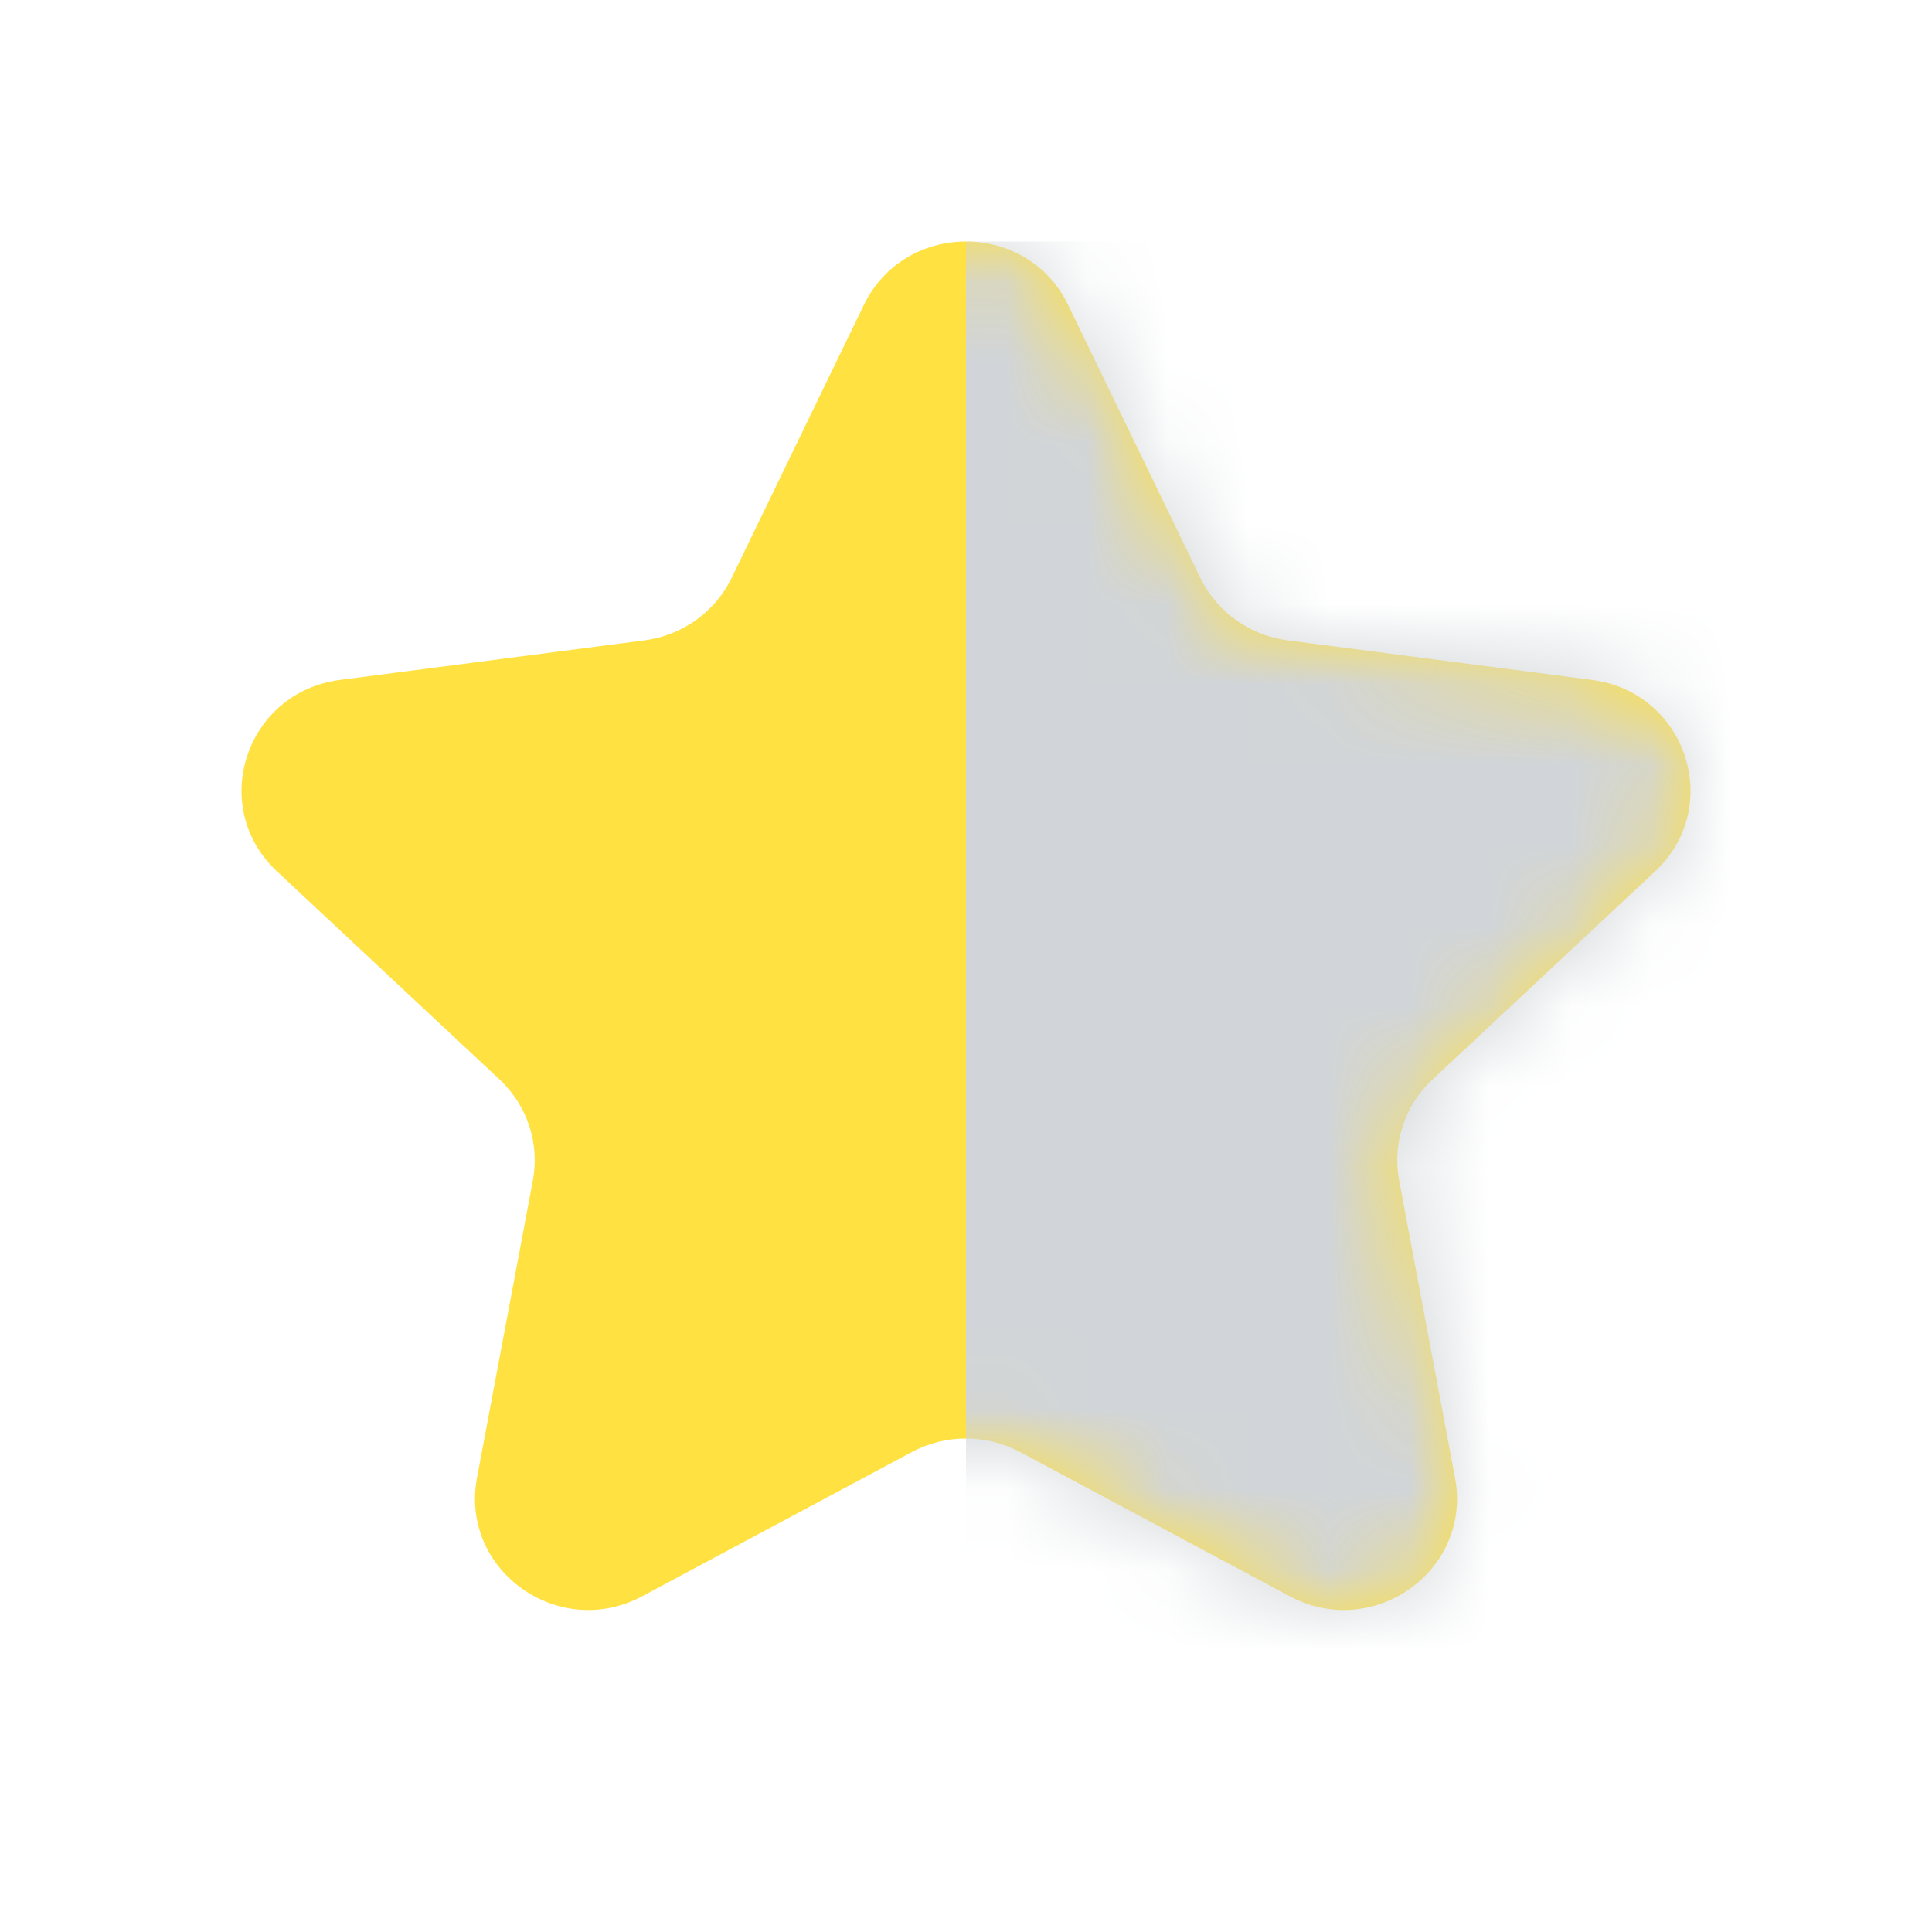 <svg width="24" height="24" viewBox="0 0 24 24" fill="none" xmlns="http://www.w3.org/2000/svg">
<path d="M10.731 3.789C11.24 2.737 12.76 2.737 13.269 3.789L14.911 7.178C15.116 7.602 15.524 7.894 15.996 7.955L19.776 8.446C20.949 8.598 21.418 10.022 20.56 10.824L17.795 13.409C17.45 13.732 17.294 14.205 17.381 14.666L18.075 18.36C18.29 19.505 17.061 20.385 16.022 19.829L12.671 18.037C12.252 17.814 11.748 17.814 11.329 18.037L7.978 19.829C6.939 20.385 5.71 19.505 5.925 18.36L6.619 14.666C6.706 14.205 6.55 13.732 6.205 13.409L3.44 10.824C2.582 10.022 3.051 8.598 4.224 8.446L8.004 7.955C8.476 7.894 8.884 7.602 9.089 7.178L10.731 3.789Z" fill="#FFE142"/>
<mask id="mask0_268_34267" style="mask-type:alpha" maskUnits="userSpaceOnUse" x="3" y="3" width="18" height="17">
<path d="M10.731 3.789C11.24 2.737 12.76 2.737 13.269 3.789L14.911 7.178C15.116 7.602 15.524 7.894 15.996 7.955L19.776 8.446C20.949 8.598 21.418 10.022 20.56 10.824L17.795 13.409C17.45 13.732 17.294 14.205 17.381 14.666L18.075 18.36C18.29 19.505 17.061 20.385 16.022 19.829L12.671 18.037C12.252 17.814 11.748 17.814 11.329 18.037L7.978 19.829C6.939 20.385 5.71 19.505 5.925 18.36L6.619 14.666C6.706 14.205 6.55 13.732 6.205 13.409L3.44 10.824C2.582 10.022 3.051 8.598 4.224 8.446L8.004 7.955C8.476 7.894 8.884 7.602 9.089 7.178L10.731 3.789Z" fill="#636C73"/>
</mask>
<g mask="url(#mask0_268_34267)">
<rect x="12" y="3" width="11" height="18" fill="#D1D5D9"/>
</g>
</svg>
